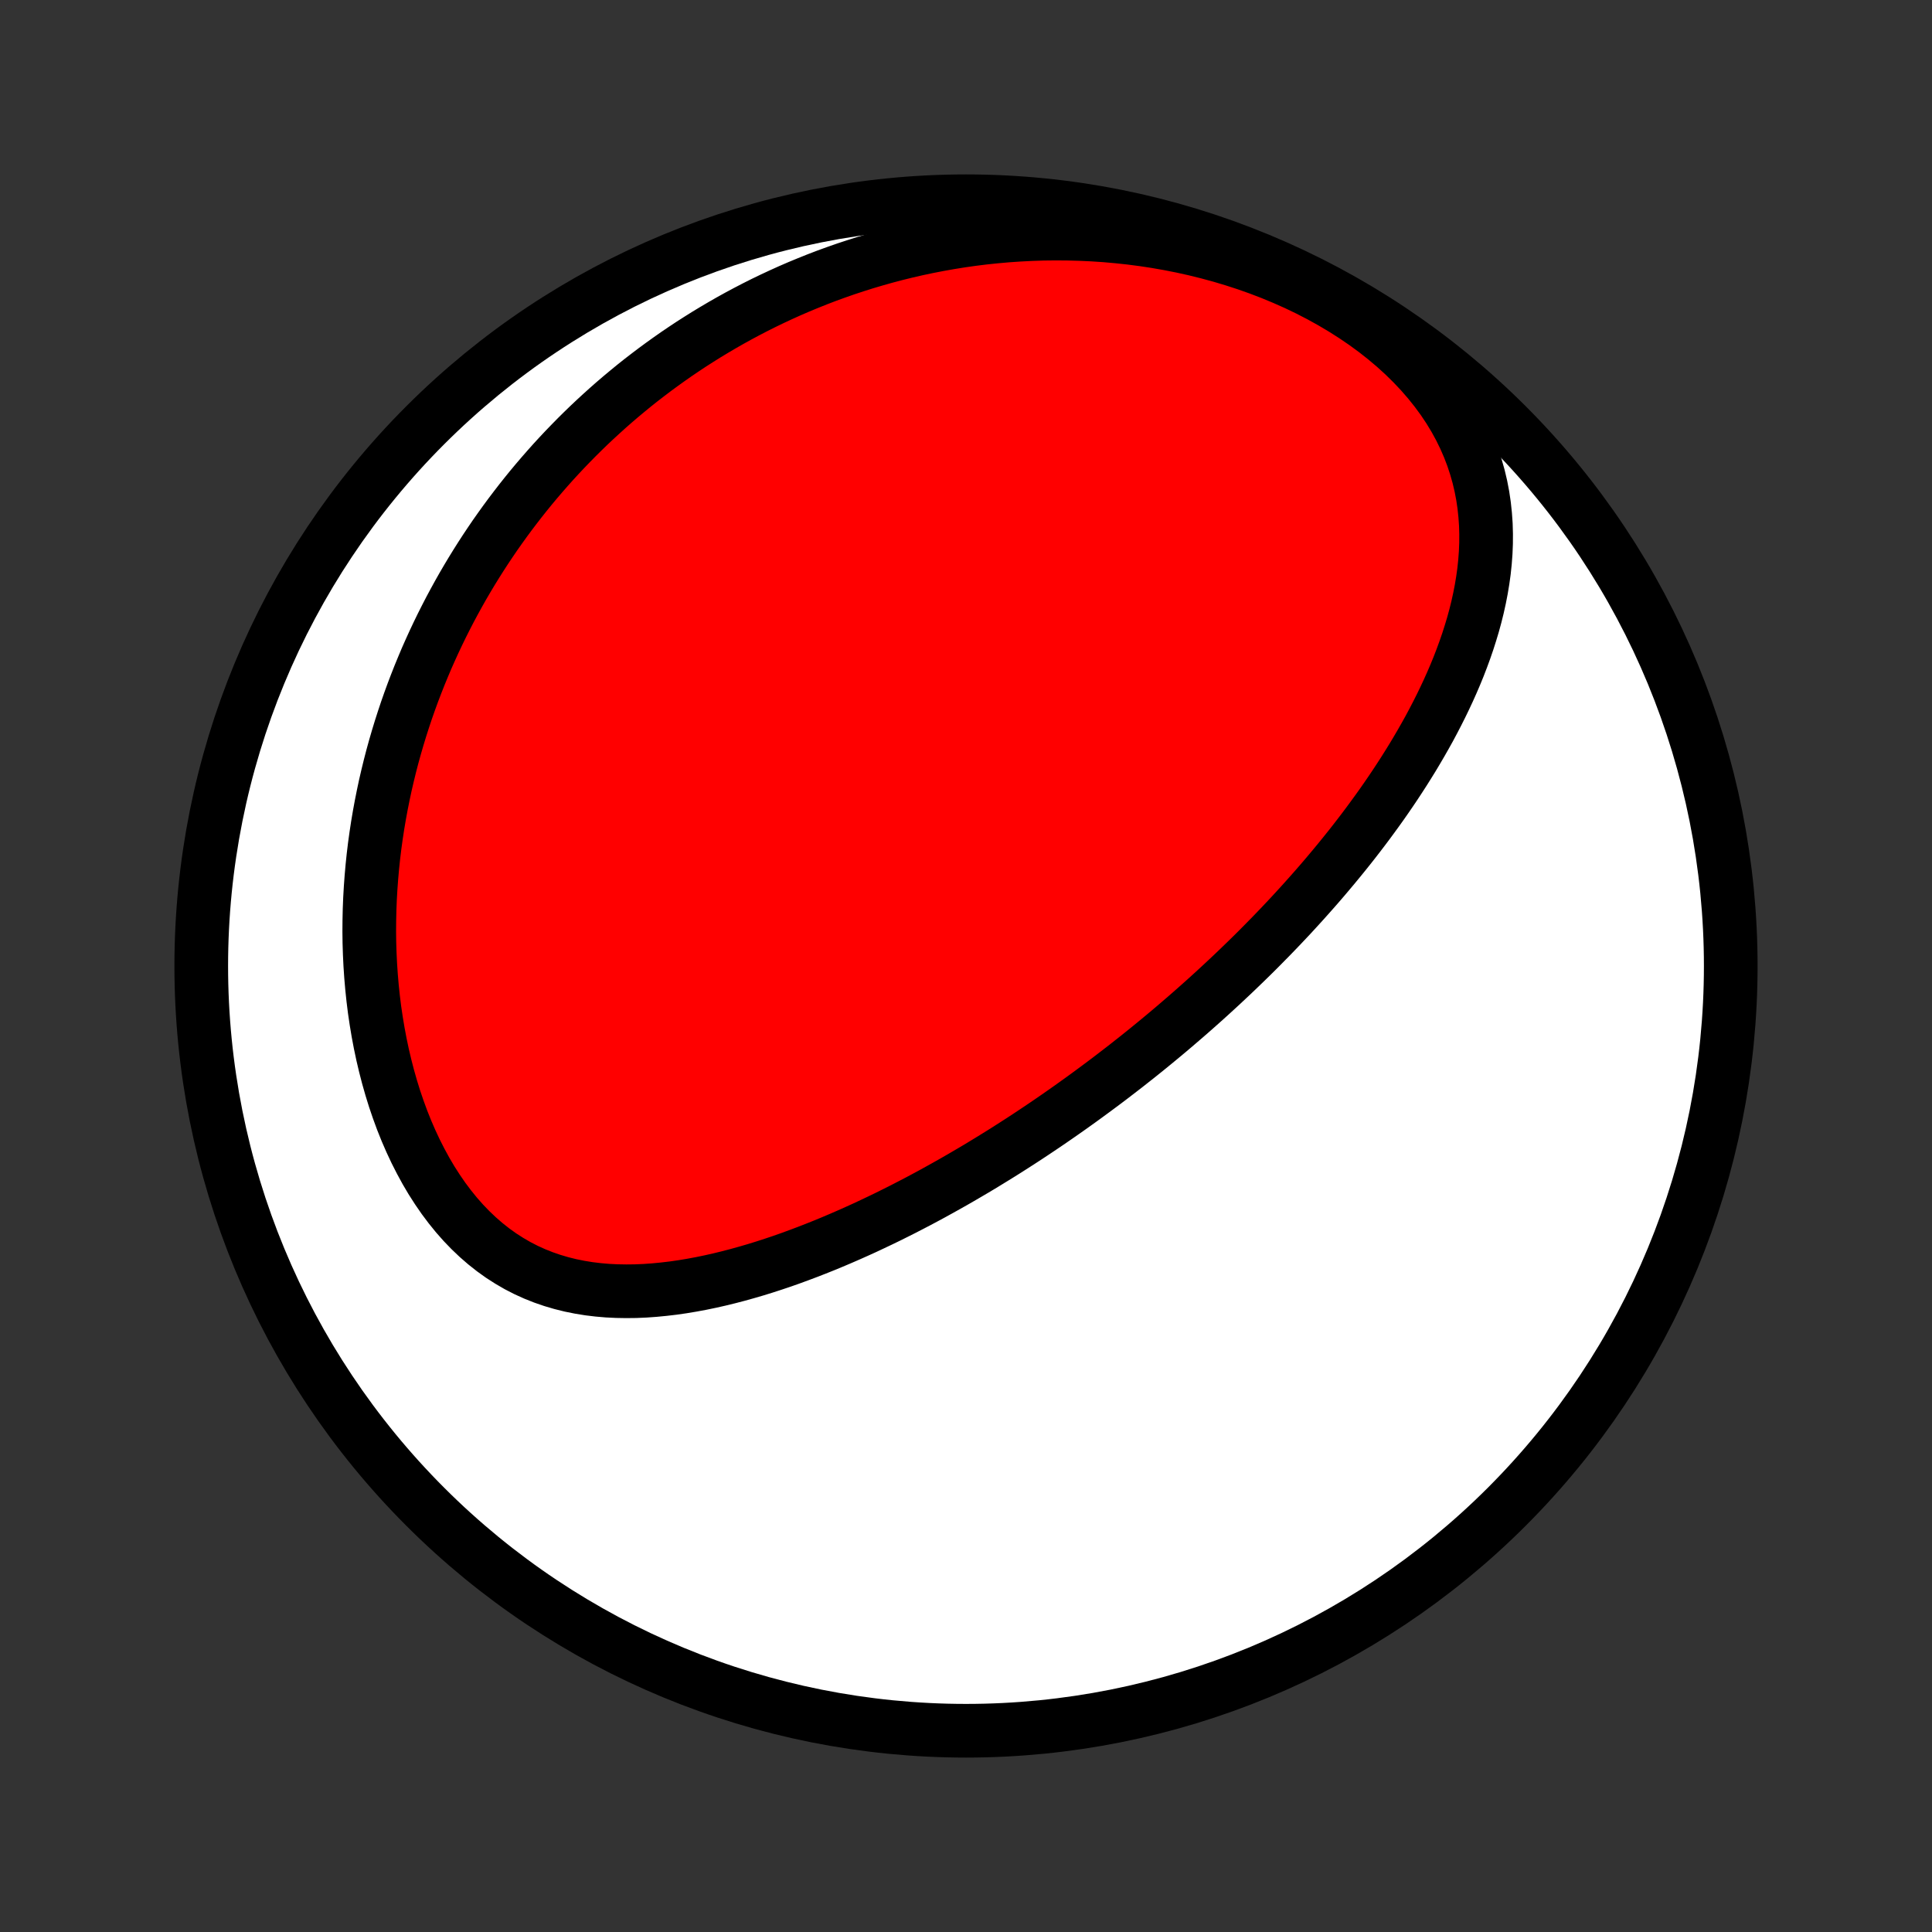 <?xml version="1.0" encoding="utf-8" standalone="no"?>
<!DOCTYPE svg PUBLIC "-//W3C//DTD SVG 1.1//EN"
  "http://www.w3.org/Graphics/SVG/1.1/DTD/svg11.dtd">
<!-- Created with matplotlib (http://matplotlib.org/) -->
<svg height="72pt" version="1.1" viewBox="0 0 72 72" width="72pt" xmlns="http://www.w3.org/2000/svg" xmlns:xlink="http://www.w3.org/1999/xlink">
 <rect x="0" y="0" width="72" height="72" fill="#333333" stroke="none"/>
 <defs>
  <style type="text/css">
*{stroke-linecap:butt;stroke-linejoin:round;}
  </style>
 </defs>
 <g id="figure_1">
  <g id="patch_1">
   <path d="
M0 72
L72 72
L72 0
L0 0
z
" style="fill:none;"/>
  </g>
  <g id="axes_1">
   <g id="PatchCollection_1">
    <defs>
     <path d="
M36 -7.5
C43.558 -7.5 50.808 -10.503 56.153 -15.848
C61.497 -21.192 64.5 -28.442 64.5 -36
C64.5 -43.558 61.497 -50.808 56.153 -56.153
C50.808 -61.497 43.558 -64.5 36 -64.5
C28.442 -64.5 21.192 -61.497 15.848 -56.153
C10.503 -50.808 7.5 -43.558 7.5 -36
C7.5 -28.442 10.503 -21.192 15.848 -15.848
C21.192 -10.503 28.442 -7.5 36 -7.5
z
" id="C0_0_a811fe30f3"/>
     <path d="
M43.779 -33.758
L43.582 -33.591
L43.384 -33.425
L43.185 -33.26
L42.986 -33.096
L42.785 -32.932
L42.583 -32.769
L42.38 -32.606
L42.175 -32.445
L41.97 -32.283
L41.763 -32.123
L41.555 -31.963
L41.346 -31.803
L41.135 -31.644
L40.923 -31.486
L40.709 -31.328
L40.494 -31.17
L40.278 -31.013
L40.059 -30.856
L39.84 -30.7
L39.618 -30.544
L39.394 -30.388
L39.169 -30.233
L38.942 -30.078
L38.713 -29.924
L38.482 -29.77
L38.249 -29.616
L38.014 -29.463
L37.777 -29.311
L37.538 -29.158
L37.296 -29.006
L37.052 -28.855
L36.806 -28.704
L36.558 -28.553
L36.307 -28.403
L36.053 -28.254
L35.798 -28.105
L35.539 -27.956
L35.278 -27.809
L35.014 -27.662
L34.748 -27.515
L34.479 -27.37
L34.207 -27.225
L33.932 -27.082
L33.655 -26.939
L33.374 -26.798
L33.091 -26.657
L32.804 -26.518
L32.515 -26.381
L32.223 -26.244
L31.928 -26.11
L31.629 -25.977
L31.328 -25.846
L31.024 -25.717
L30.717 -25.59
L30.406 -25.466
L30.093 -25.344
L29.777 -25.225
L29.458 -25.108
L29.137 -24.995
L28.812 -24.886
L28.485 -24.78
L28.155 -24.678
L27.822 -24.581
L27.488 -24.488
L27.151 -24.4
L26.811 -24.317
L26.47 -24.24
L26.127 -24.169
L25.782 -24.105
L25.435 -24.047
L25.087 -23.997
L24.739 -23.956
L24.389 -23.922
L24.039 -23.897
L23.689 -23.882
L23.338 -23.878
L22.989 -23.884
L22.64 -23.901
L22.292 -23.931
L21.945 -23.973
L21.601 -24.029
L21.259 -24.098
L20.921 -24.182
L20.585 -24.281
L20.254 -24.395
L19.927 -24.525
L19.605 -24.671
L19.288 -24.834
L18.978 -25.014
L18.674 -25.209
L18.377 -25.422
L18.087 -25.651
L17.805 -25.896
L17.532 -26.156
L17.267 -26.431
L17.011 -26.721
L16.765 -27.025
L16.527 -27.342
L16.3 -27.672
L16.082 -28.012
L15.875 -28.363
L15.678 -28.725
L15.49 -29.095
L15.313 -29.473
L15.146 -29.858
L14.989 -30.25
L14.843 -30.648
L14.706 -31.05
L14.58 -31.457
L14.463 -31.868
L14.356 -32.281
L14.258 -32.697
L14.17 -33.114
L14.091 -33.533
L14.021 -33.952
L13.959 -34.372
L13.907 -34.791
L13.863 -35.21
L13.827 -35.628
L13.799 -36.045
L13.779 -36.46
L13.766 -36.874
L13.761 -37.285
L13.764 -37.694
L13.773 -38.101
L13.789 -38.505
L13.812 -38.906
L13.841 -39.303
L13.876 -39.698
L13.917 -40.09
L13.964 -40.478
L14.017 -40.862
L14.075 -41.243
L14.139 -41.621
L14.208 -41.995
L14.282 -42.365
L14.36 -42.731
L14.444 -43.094
L14.532 -43.453
L14.624 -43.808
L14.721 -44.159
L14.822 -44.506
L14.927 -44.85
L15.036 -45.19
L15.148 -45.526
L15.265 -45.859
L15.385 -46.188
L15.509 -46.513
L15.636 -46.835
L15.767 -47.153
L15.9 -47.468
L16.038 -47.779
L16.178 -48.086
L16.322 -48.391
L16.468 -48.691
L16.618 -48.989
L16.77 -49.283
L16.926 -49.574
L17.084 -49.862
L17.245 -50.147
L17.409 -50.428
L17.576 -50.707
L17.746 -50.983
L17.918 -51.255
L18.093 -51.525
L18.271 -51.792
L18.451 -52.056
L18.635 -52.317
L18.821 -52.576
L19.009 -52.831
L19.201 -53.084
L19.395 -53.335
L19.592 -53.583
L19.791 -53.828
L19.994 -54.071
L20.199 -54.311
L20.407 -54.549
L20.617 -54.784
L20.831 -55.017
L21.047 -55.247
L21.267 -55.475
L21.489 -55.701
L21.714 -55.924
L21.942 -56.145
L22.173 -56.363
L22.408 -56.579
L22.645 -56.793
L22.886 -57.005
L23.13 -57.214
L23.377 -57.42
L23.627 -57.625
L23.881 -57.827
L24.139 -58.026
L24.399 -58.223
L24.664 -58.418
L24.932 -58.61
L25.203 -58.8
L25.479 -58.987
L25.758 -59.172
L26.041 -59.353
L26.328 -59.533
L26.62 -59.709
L26.915 -59.883
L27.214 -60.054
L27.518 -60.222
L27.826 -60.387
L28.138 -60.549
L28.455 -60.708
L28.776 -60.863
L29.102 -61.015
L29.432 -61.164
L29.767 -61.309
L30.108 -61.45
L30.452 -61.588
L30.802 -61.722
L31.157 -61.851
L31.517 -61.977
L31.881 -62.097
L32.251 -62.214
L32.626 -62.325
L33.006 -62.432
L33.392 -62.534
L33.782 -62.63
L34.178 -62.721
L34.58 -62.806
L34.986 -62.885
L35.397 -62.958
L35.814 -63.025
L36.236 -63.085
L36.663 -63.138
L37.095 -63.183
L37.531 -63.222
L37.973 -63.252
L38.419 -63.275
L38.87 -63.29
L39.324 -63.295
L39.783 -63.292
L40.246 -63.28
L40.712 -63.259
L41.182 -63.228
L41.654 -63.186
L42.13 -63.135
L42.607 -63.073
L43.086 -63
L43.566 -62.916
L44.047 -62.821
L44.528 -62.714
L45.009 -62.595
L45.489 -62.465
L45.967 -62.322
L46.442 -62.168
L46.914 -62.001
L47.382 -61.822
L47.845 -61.63
L48.302 -61.427
L48.752 -61.211
L49.194 -60.983
L49.627 -60.743
L50.05 -60.492
L50.462 -60.23
L50.863 -59.957
L51.25 -59.674
L51.623 -59.38
L51.981 -59.078
L52.323 -58.767
L52.648 -58.447
L52.956 -58.121
L53.246 -57.787
L53.517 -57.448
L53.77 -57.104
L54.003 -56.755
L54.217 -56.402
L54.411 -56.047
L54.586 -55.689
L54.743 -55.329
L54.881 -54.968
L55 -54.607
L55.103 -54.245
L55.188 -53.885
L55.257 -53.525
L55.31 -53.166
L55.348 -52.808
L55.373 -52.453
L55.383 -52.1
L55.381 -51.749
L55.367 -51.401
L55.341 -51.055
L55.305 -50.712
L55.258 -50.373
L55.202 -50.036
L55.137 -49.703
L55.064 -49.373
L54.983 -49.047
L54.895 -48.724
L54.799 -48.405
L54.698 -48.089
L54.59 -47.776
L54.477 -47.468
L54.359 -47.162
L54.236 -46.861
L54.108 -46.563
L53.976 -46.268
L53.84 -45.977
L53.701 -45.69
L53.558 -45.406
L53.412 -45.125
L53.264 -44.848
L53.112 -44.575
L52.958 -44.305
L52.802 -44.038
L52.644 -43.774
L52.483 -43.514
L52.321 -43.256
L52.157 -43.002
L51.992 -42.751
L51.825 -42.503
L51.657 -42.258
L51.488 -42.016
L51.317 -41.777
L51.145 -41.541
L50.973 -41.307
L50.799 -41.076
L50.625 -40.848
L50.45 -40.622
L50.274 -40.399
L50.097 -40.178
L49.92 -39.96
L49.742 -39.744
L49.563 -39.53
L49.385 -39.319
L49.205 -39.109
L49.025 -38.902
L48.844 -38.697
L48.663 -38.494
L48.482 -38.293
L48.3 -38.094
L48.118 -37.896
L47.935 -37.701
L47.752 -37.507
L47.568 -37.315
L47.384 -37.124
L47.199 -36.936
L47.014 -36.748
L46.829 -36.562
L46.643 -36.378
L46.456 -36.195
L46.269 -36.014
L46.081 -35.833
L45.893 -35.654
L45.704 -35.477
L45.515 -35.3
L45.325 -35.125
L45.134 -34.95
L44.943 -34.777
L44.751 -34.605
L44.558 -34.434
L44.365 -34.264
L44.17 -34.094
z
" id="C0_1_87b6c7a699"/>
    </defs>
    <g clip-path="url(#p1bffca34e9)">
     <use style="fill:#ffffff;stroke:#000000;stroke-width:2.0;" x="0.0" xlink:href="#C0_0_a811fe30f3" y="72.0"/>
    </g>
    <g clip-path="url(#p1bffca34e9)">
     <use style="fill:#ff0000;stroke:#000000;stroke-width:2.0;" x="0.0" xlink:href="#C0_1_87b6c7a699" y="72.0"/>
    </g>
   </g>
  </g>
 </g>
 <defs>
  <clipPath id="p1bffca34e9">
   <rect height="72.0" width="72.0" x="0.0" y="0.0"/>
  </clipPath>
 </defs>
</svg>
